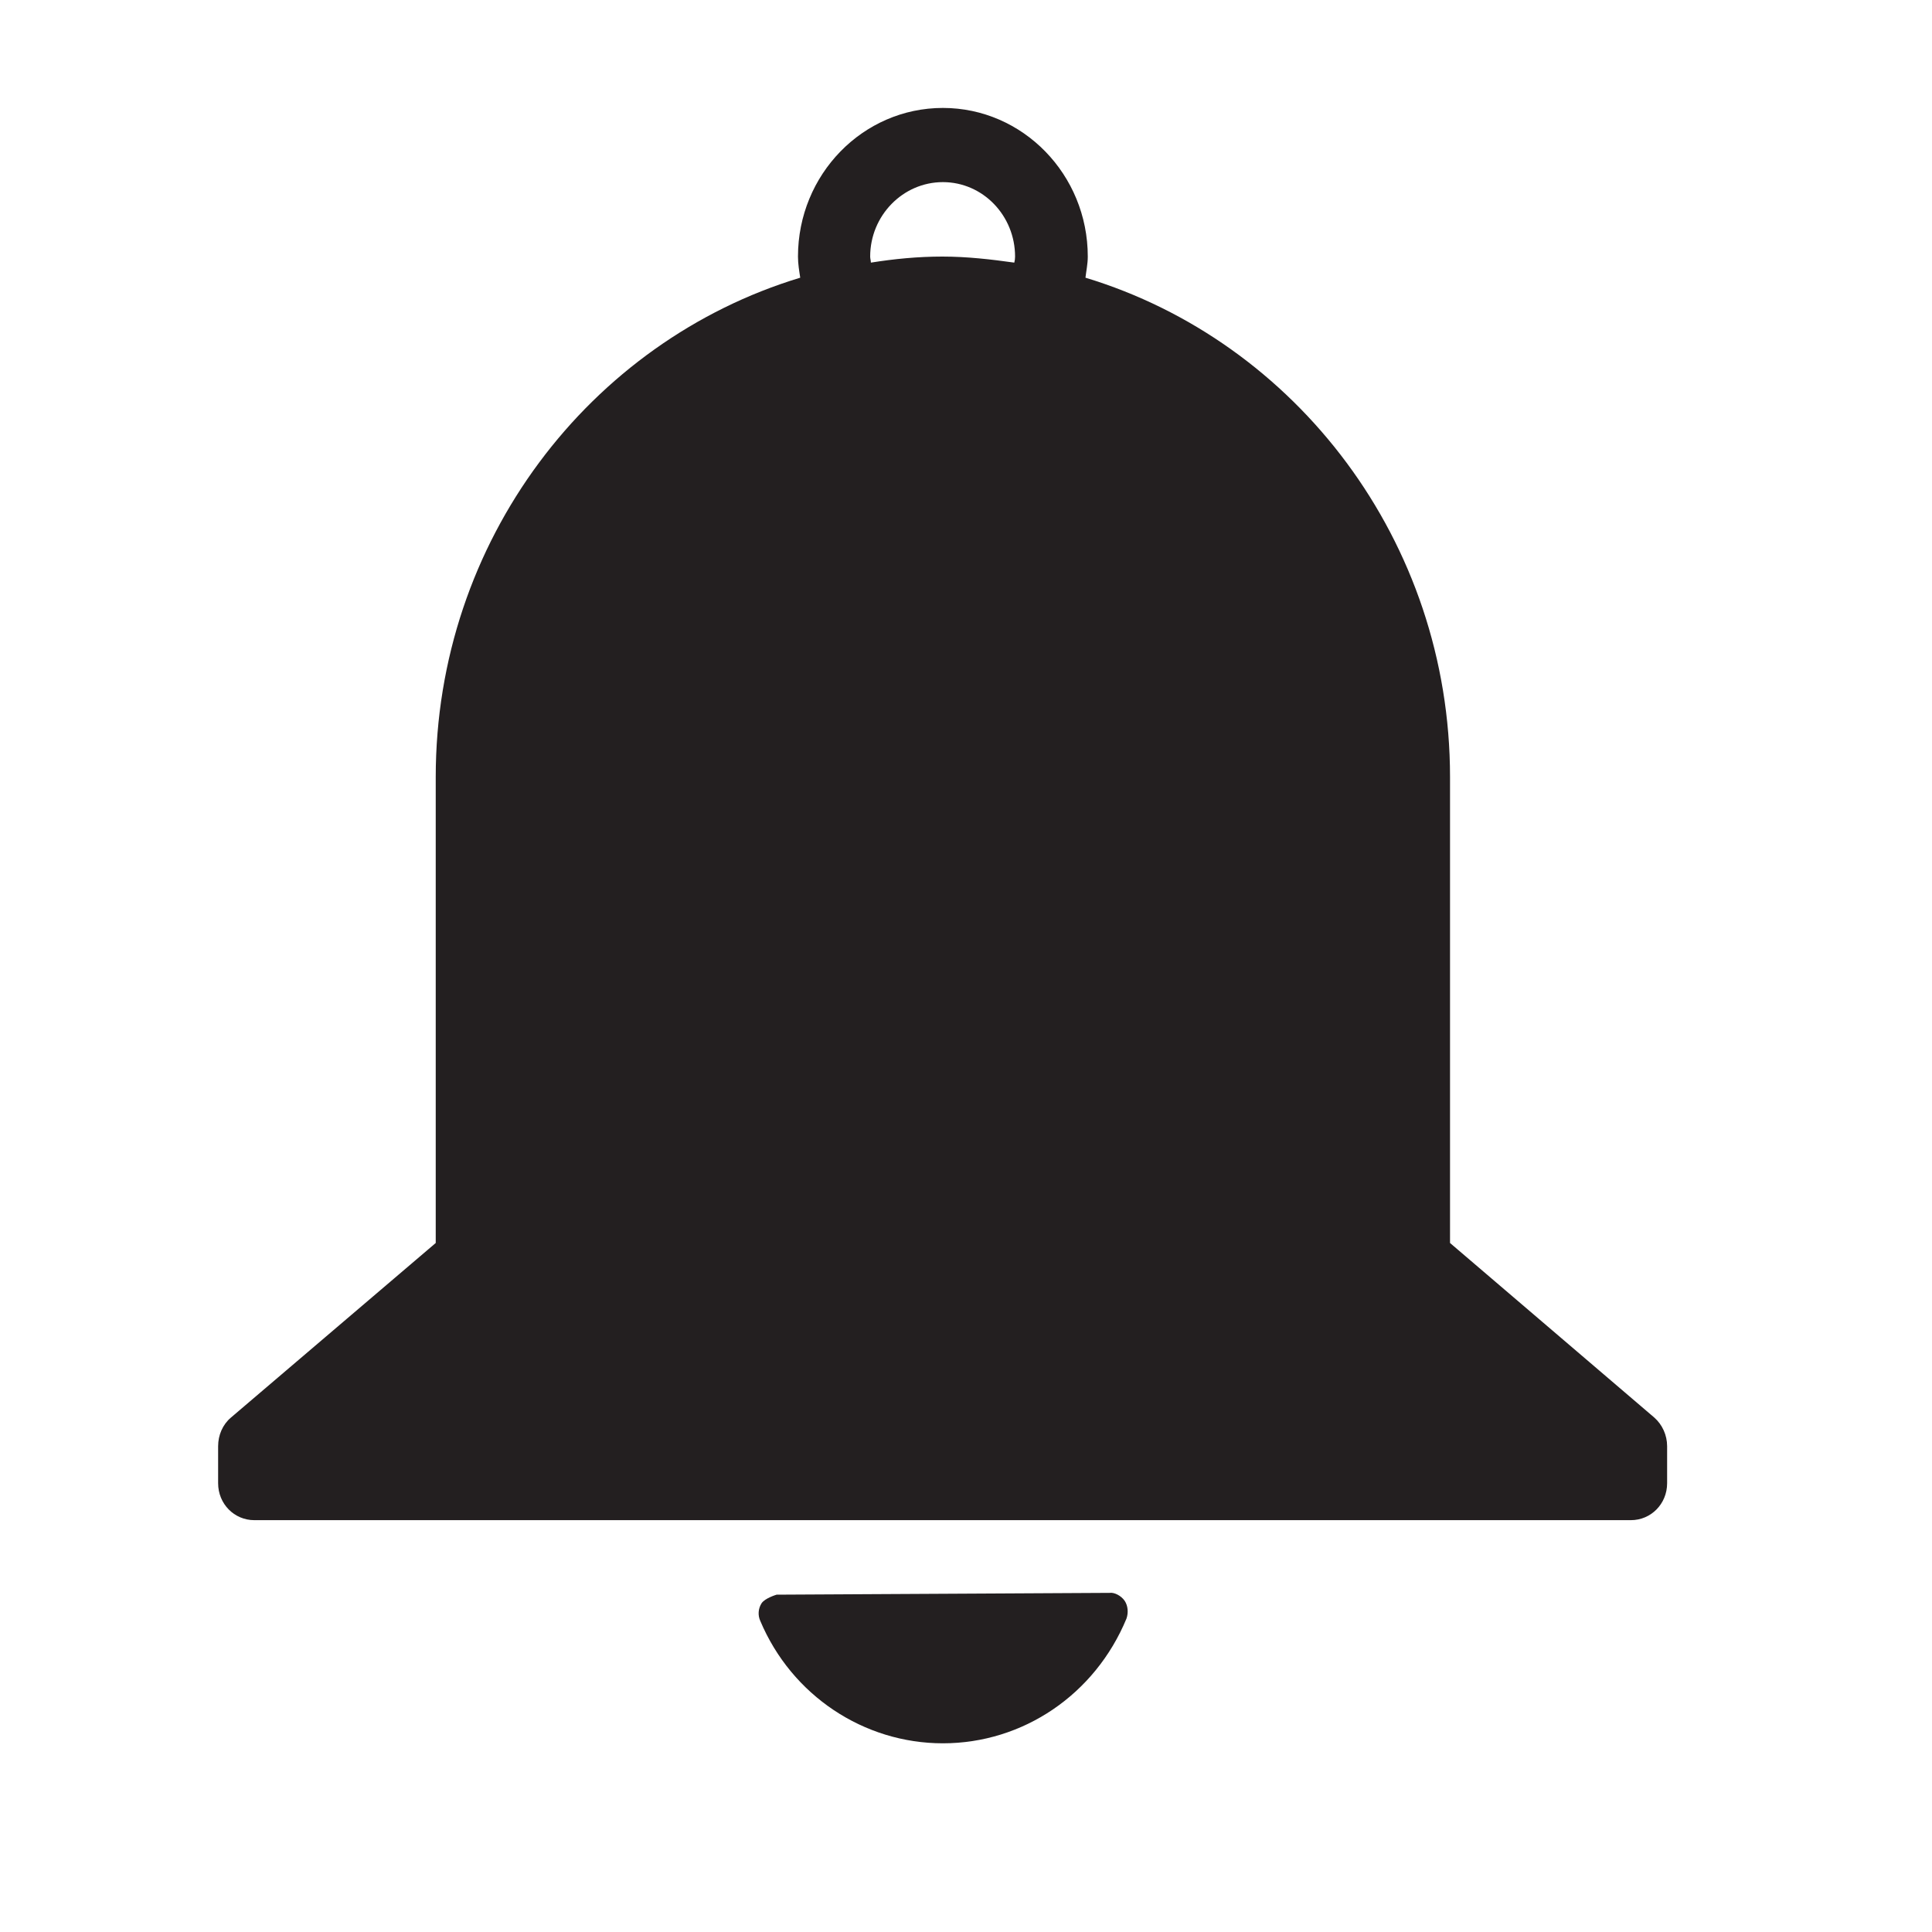 <svg xmlns="http://www.w3.org/2000/svg" xmlns:xlink="http://www.w3.org/1999/xlink" width="40" zoomAndPan="magnify" viewBox="0 0 30 30" height="40" preserveAspectRatio="xMidYMid meet" version="1.0"><defs><clipPath id="83ffb640b6"><path d="M 11 24 L 18 24 L 18 27.074 L 11 27.074 Z M 11 24 " clip-rule="nonzero"/></clipPath><clipPath id="508d3ebde7"><path d="M 3.387 1.672 L 25.887 1.672 L 25.887 24 L 3.387 24 Z M 3.387 1.672 " clip-rule="nonzero"/></clipPath></defs><g clip-path="url(#83ffb640b6)"><path fill="#231f20" d="M 17.465 24.859 C 17.41 24.777 17.301 24.723 17.23 24.734 L 12.059 24.762 C 12.059 24.762 11.875 24.816 11.824 24.898 C 11.773 24.98 11.766 25.082 11.805 25.168 C 12.293 26.328 13.414 27.07 14.641 27.07 C 15.887 27.07 17.004 26.312 17.492 25.133 C 17.523 25.043 17.516 24.938 17.465 24.859 Z M 17.465 24.859 " fill-opacity="1" fill-rule="nonzero"/></g><g clip-path="url(#508d3ebde7)"><path fill="#231f20" d="M 25.688 22.012 L 22.516 19.301 L 22.516 12.066 C 22.516 8.402 20.121 5.301 16.855 4.312 C 16.867 4.207 16.891 4.098 16.891 3.984 C 16.891 2.711 15.883 1.676 14.641 1.676 C 13.398 1.676 12.391 2.711 12.391 3.984 C 12.391 4.098 12.41 4.207 12.426 4.312 C 9.16 5.301 6.766 8.395 6.766 12.066 L 6.766 19.301 L 3.586 22.012 C 3.457 22.121 3.387 22.285 3.387 22.457 L 3.387 23.031 C 3.387 23.352 3.637 23.605 3.949 23.605 L 25.324 23.605 C 25.637 23.605 25.887 23.352 25.887 23.031 L 25.887 22.457 C 25.887 22.285 25.812 22.121 25.688 22.012 Z M 13.523 4.078 C 13.523 4.047 13.512 4.016 13.512 3.984 C 13.512 3.348 14.02 2.828 14.641 2.828 C 15.262 2.828 15.762 3.348 15.762 3.984 C 15.762 4.016 15.758 4.047 15.75 4.078 C 15.387 4.027 15.016 3.984 14.633 3.984 C 14.254 3.984 13.887 4.02 13.523 4.078 Z M 13.523 4.078 " fill-opacity="1" fill-rule="nonzero"/></g></svg>